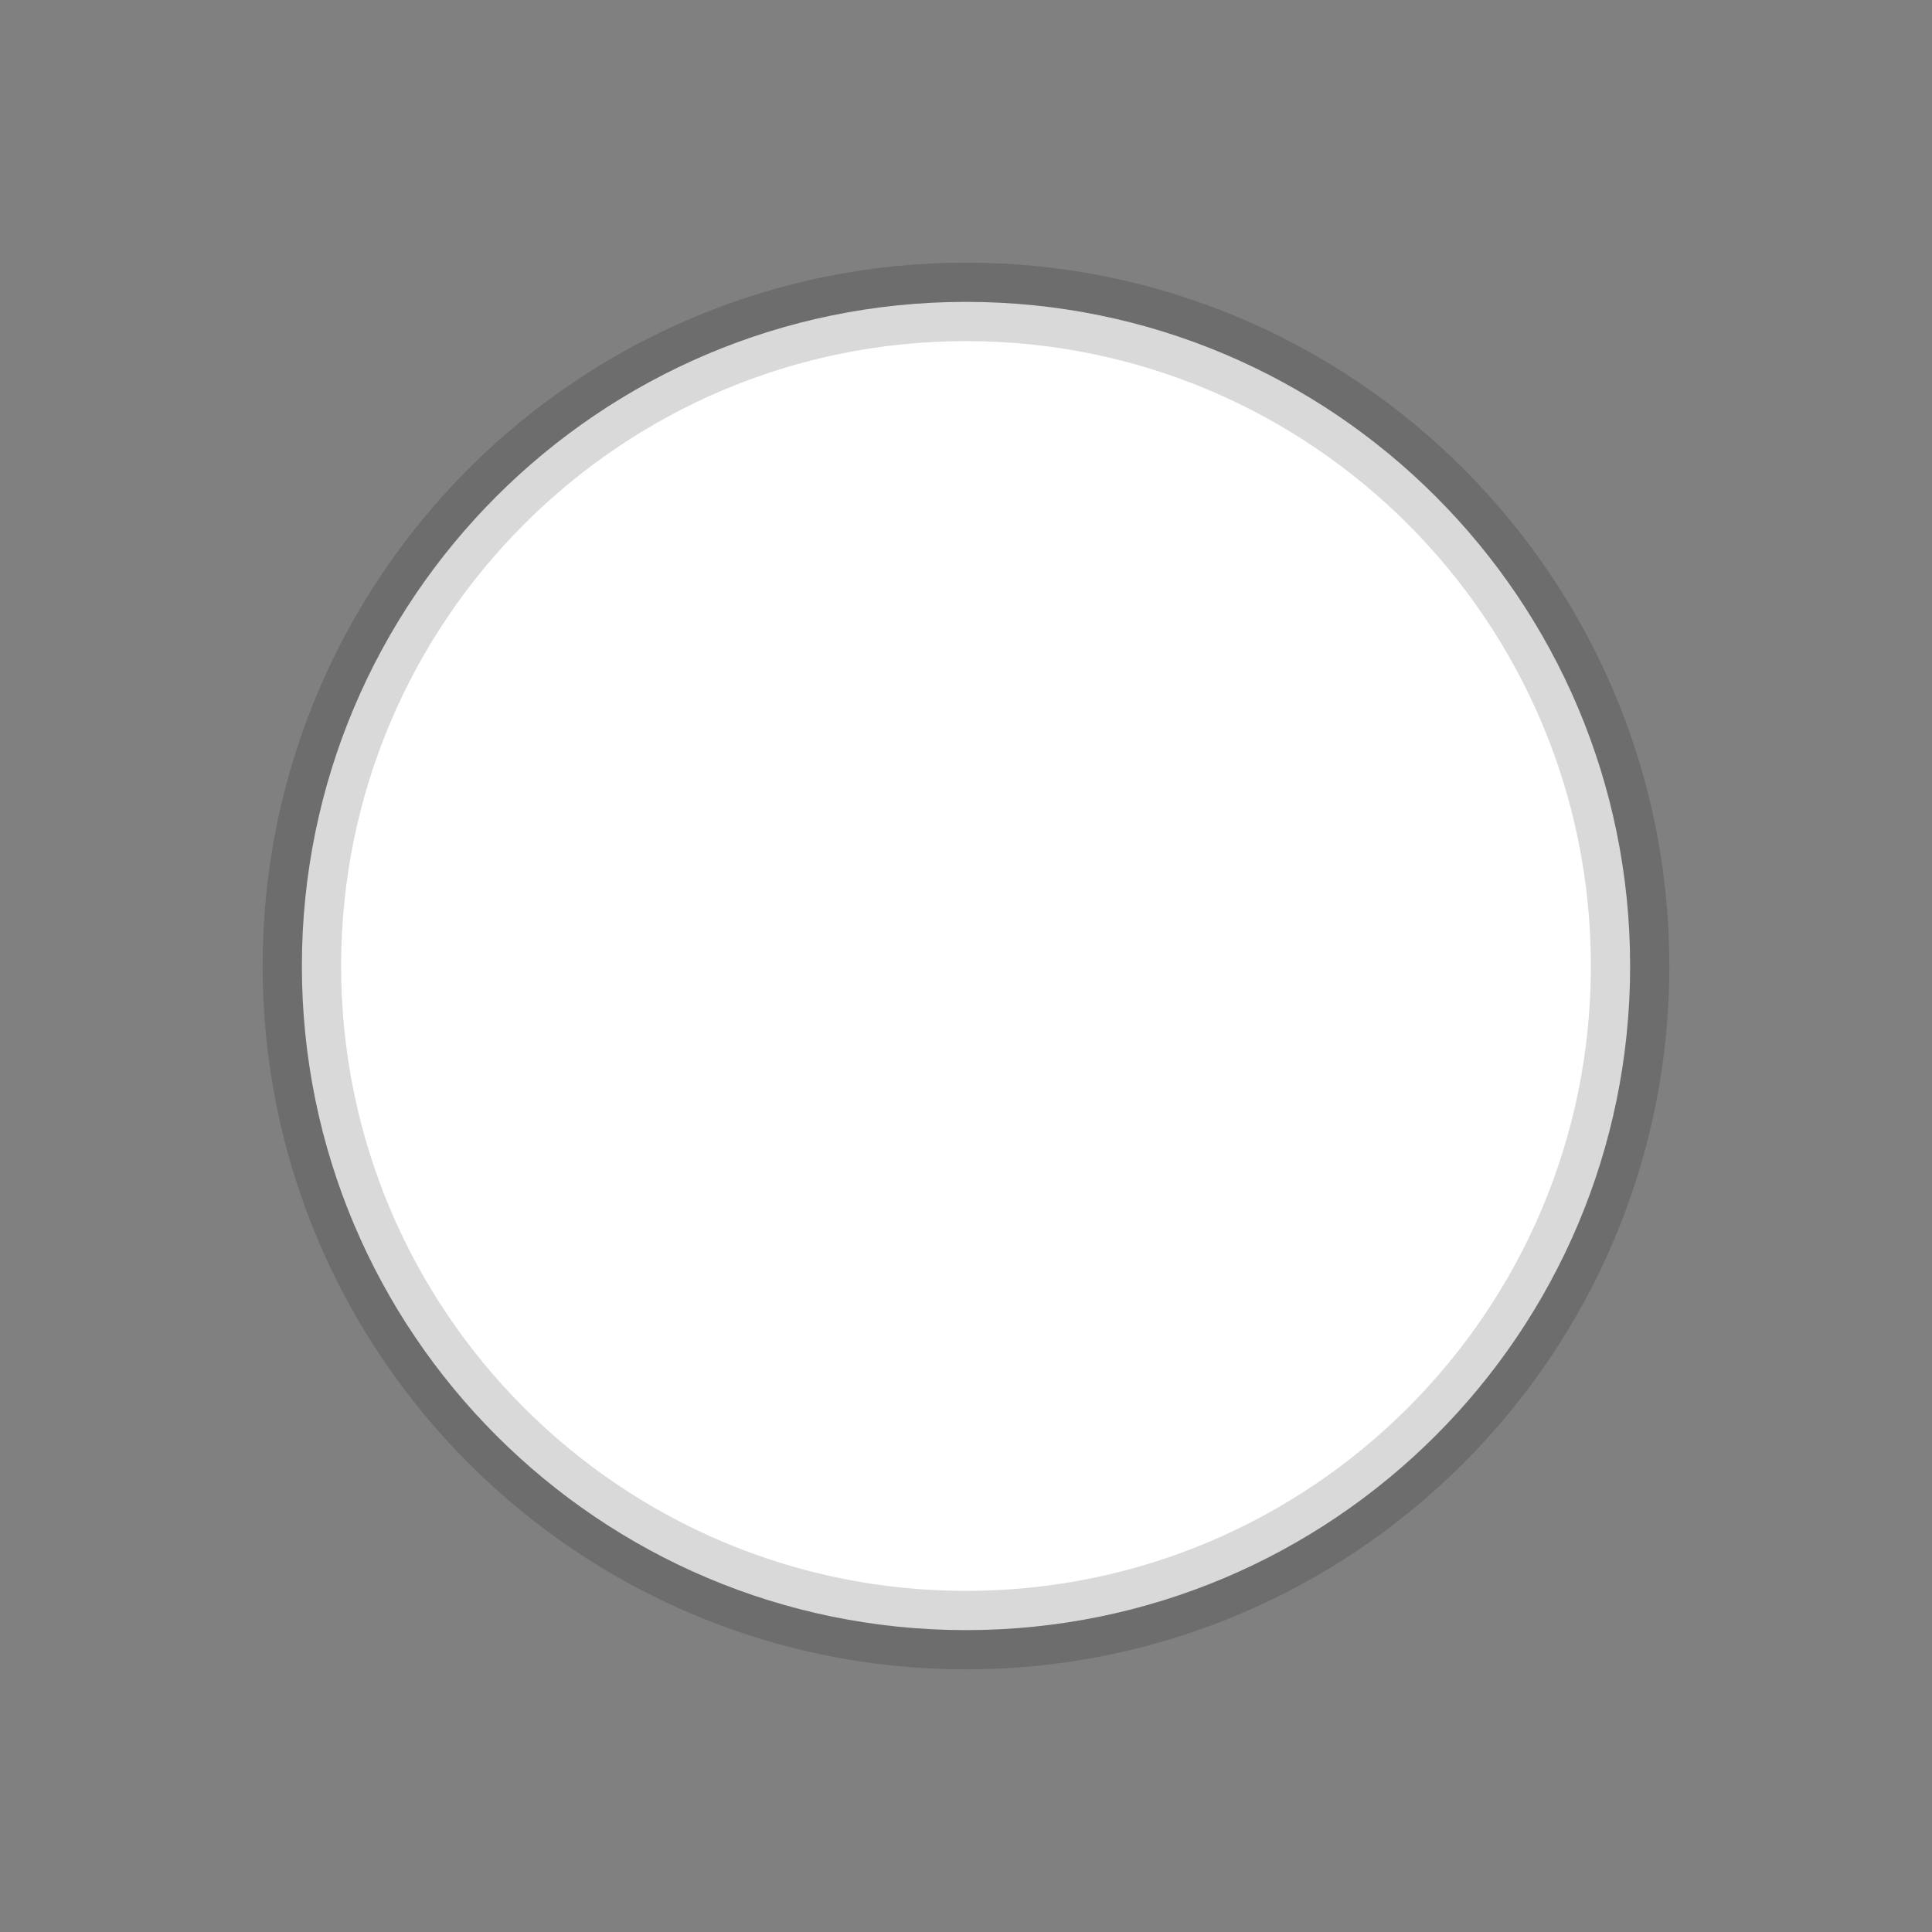 <svg viewBox="0 0 32 32" focusable="false" stroke="rgba(0, 0, 0, 0.15)" stroke-width="1.3px" aria-hidden="true" style="paint-order: stroke;"><rect x="0" y="0" width="32" height="32" fill="#808080" stroke="none"/><title>Icon</title><path d="M16,27 C9.925,27 5,22.075 5,16 C5,9.925 9.925,5 16,5 C22.075,5 27,9.925 27,16 C27,22.075 22.075,27 16,27 Z" style="fill: #fff;"></path></svg>